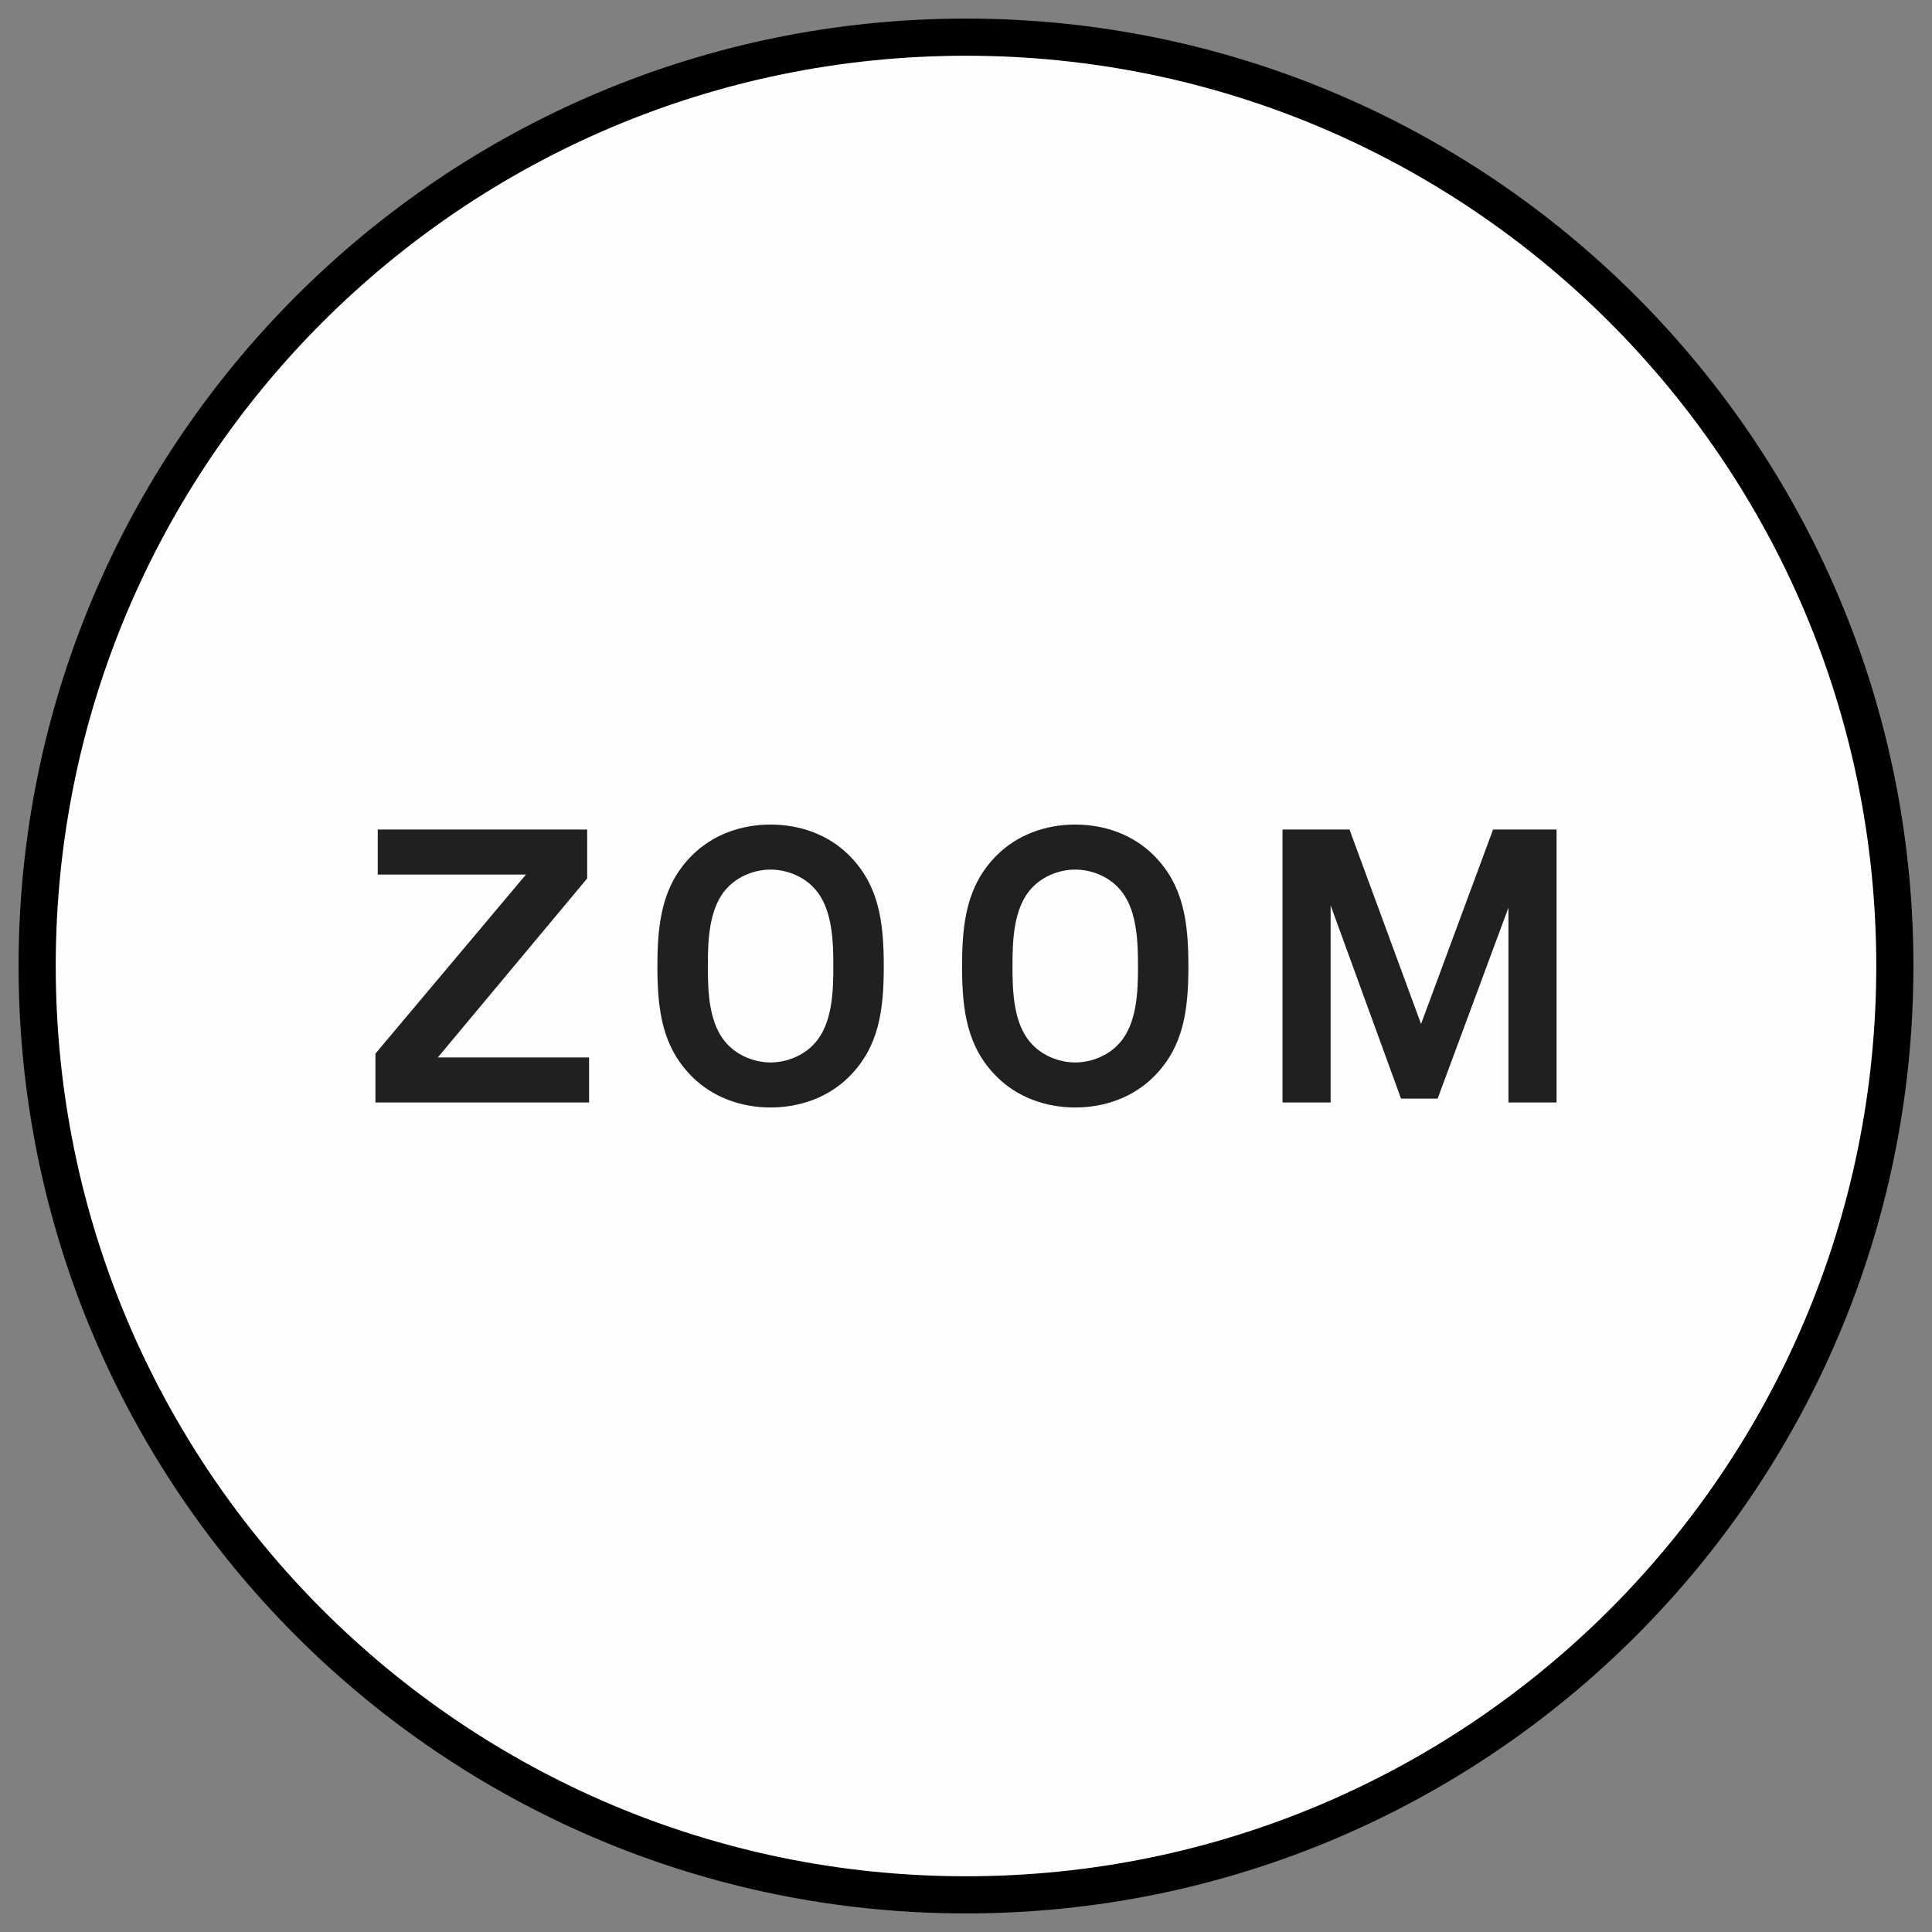 <?xml version="1.0" encoding="UTF-8" standalone="no"?>
<svg width="52px" height="52px" viewBox="0 0 52 52" version="1.1" xmlns="http://www.w3.org/2000/svg" xmlns:xlink="http://www.w3.org/1999/xlink">
    <rect x="0" y="0" width="52" height="52" fill="#808080" stroke="none"/>
    <!-- Generator: Sketch 40.3 (33839) - http://www.bohemiancoding.com/sketch -->
    <title>Group 6</title>
    <desc>Created with Sketch.</desc>
    <defs></defs>
    <g id="Page-1" stroke="none" stroke-width="1" fill="none" fill-rule="evenodd">
        <g id="Desktop-Copy-46" transform="translate(-611, -404)">
            <g id="Page-1" transform="translate(612, 405)">
                <g id="Group-6">
                    <path d="M50,25 C50,38.807 38.807,50 25,50 C11.193,50 0,38.807 0,25 C0,11.193 11.193,0 25,0 C38.807,0 50,11.193 50,25" id="Fill-1" stroke="#000000" fill="#FEFEFE"></path>
                    <polygon id="Fill-3" fill="#221F20" points="9.105 28.673 9.105 27.358 13.156 22.539 9.167 22.539 9.167 21.327 14.804 21.327 14.804 22.643 10.784 27.461 14.855 27.461 14.855 28.673"></polygon>
                    <path d="M20.901,22.892 C20.611,22.581 20.165,22.405 19.74,22.405 C19.316,22.405 18.87,22.581 18.58,22.892 C18.072,23.42 18.052,24.332 18.052,25.005 C18.052,25.679 18.072,26.58 18.58,27.109 C18.87,27.419 19.316,27.596 19.74,27.596 C20.165,27.596 20.611,27.419 20.901,27.109 C21.409,26.58 21.429,25.679 21.429,25.005 C21.429,24.332 21.409,23.42 20.901,22.892 M21.854,27.979 C21.295,28.538 20.528,28.808 19.74,28.808 C18.953,28.808 18.187,28.538 17.627,27.979 C16.829,27.181 16.694,26.207 16.694,25.005 C16.694,23.804 16.829,22.819 17.627,22.022 C18.187,21.462 18.953,21.193 19.74,21.193 C20.528,21.193 21.295,21.462 21.854,22.022 C22.652,22.819 22.787,23.804 22.787,25.005 C22.787,26.207 22.652,27.181 21.854,27.979" id="Fill-5" fill="#221F20"></path>
                    <path d="M29.1,22.892 C28.81,22.581 28.365,22.405 27.94,22.405 C27.515,22.405 27.07,22.581 26.78,22.892 C26.272,23.42 26.251,24.332 26.251,25.005 C26.251,25.679 26.272,26.58 26.78,27.109 C27.07,27.419 27.515,27.596 27.94,27.596 C28.365,27.596 28.81,27.419 29.1,27.109 C29.608,26.58 29.629,25.679 29.629,25.005 C29.629,24.332 29.608,23.42 29.1,22.892 M30.054,27.979 C29.495,28.538 28.728,28.808 27.94,28.808 C27.153,28.808 26.386,28.538 25.827,27.979 C25.029,27.181 24.894,26.207 24.894,25.005 C24.894,23.804 25.029,22.819 25.827,22.022 C26.386,21.462 27.153,21.193 27.94,21.193 C28.728,21.193 29.495,21.462 30.054,22.022 C30.851,22.819 30.986,23.804 30.986,25.005 C30.986,26.207 30.851,27.181 30.054,27.979" id="Fill-7" fill="#221F20"></path>
                    <polygon id="Fill-9" fill="#221F20" points="39.6 28.673 39.6 23.43 37.694 28.569 36.709 28.569 34.814 23.368 34.814 28.673 33.519 28.673 33.519 21.327 35.322 21.327 37.248 26.56 39.186 21.327 40.895 21.327 40.895 28.673"></polygon>
                </g>
            </g>
        </g>
    </g>
</svg>
